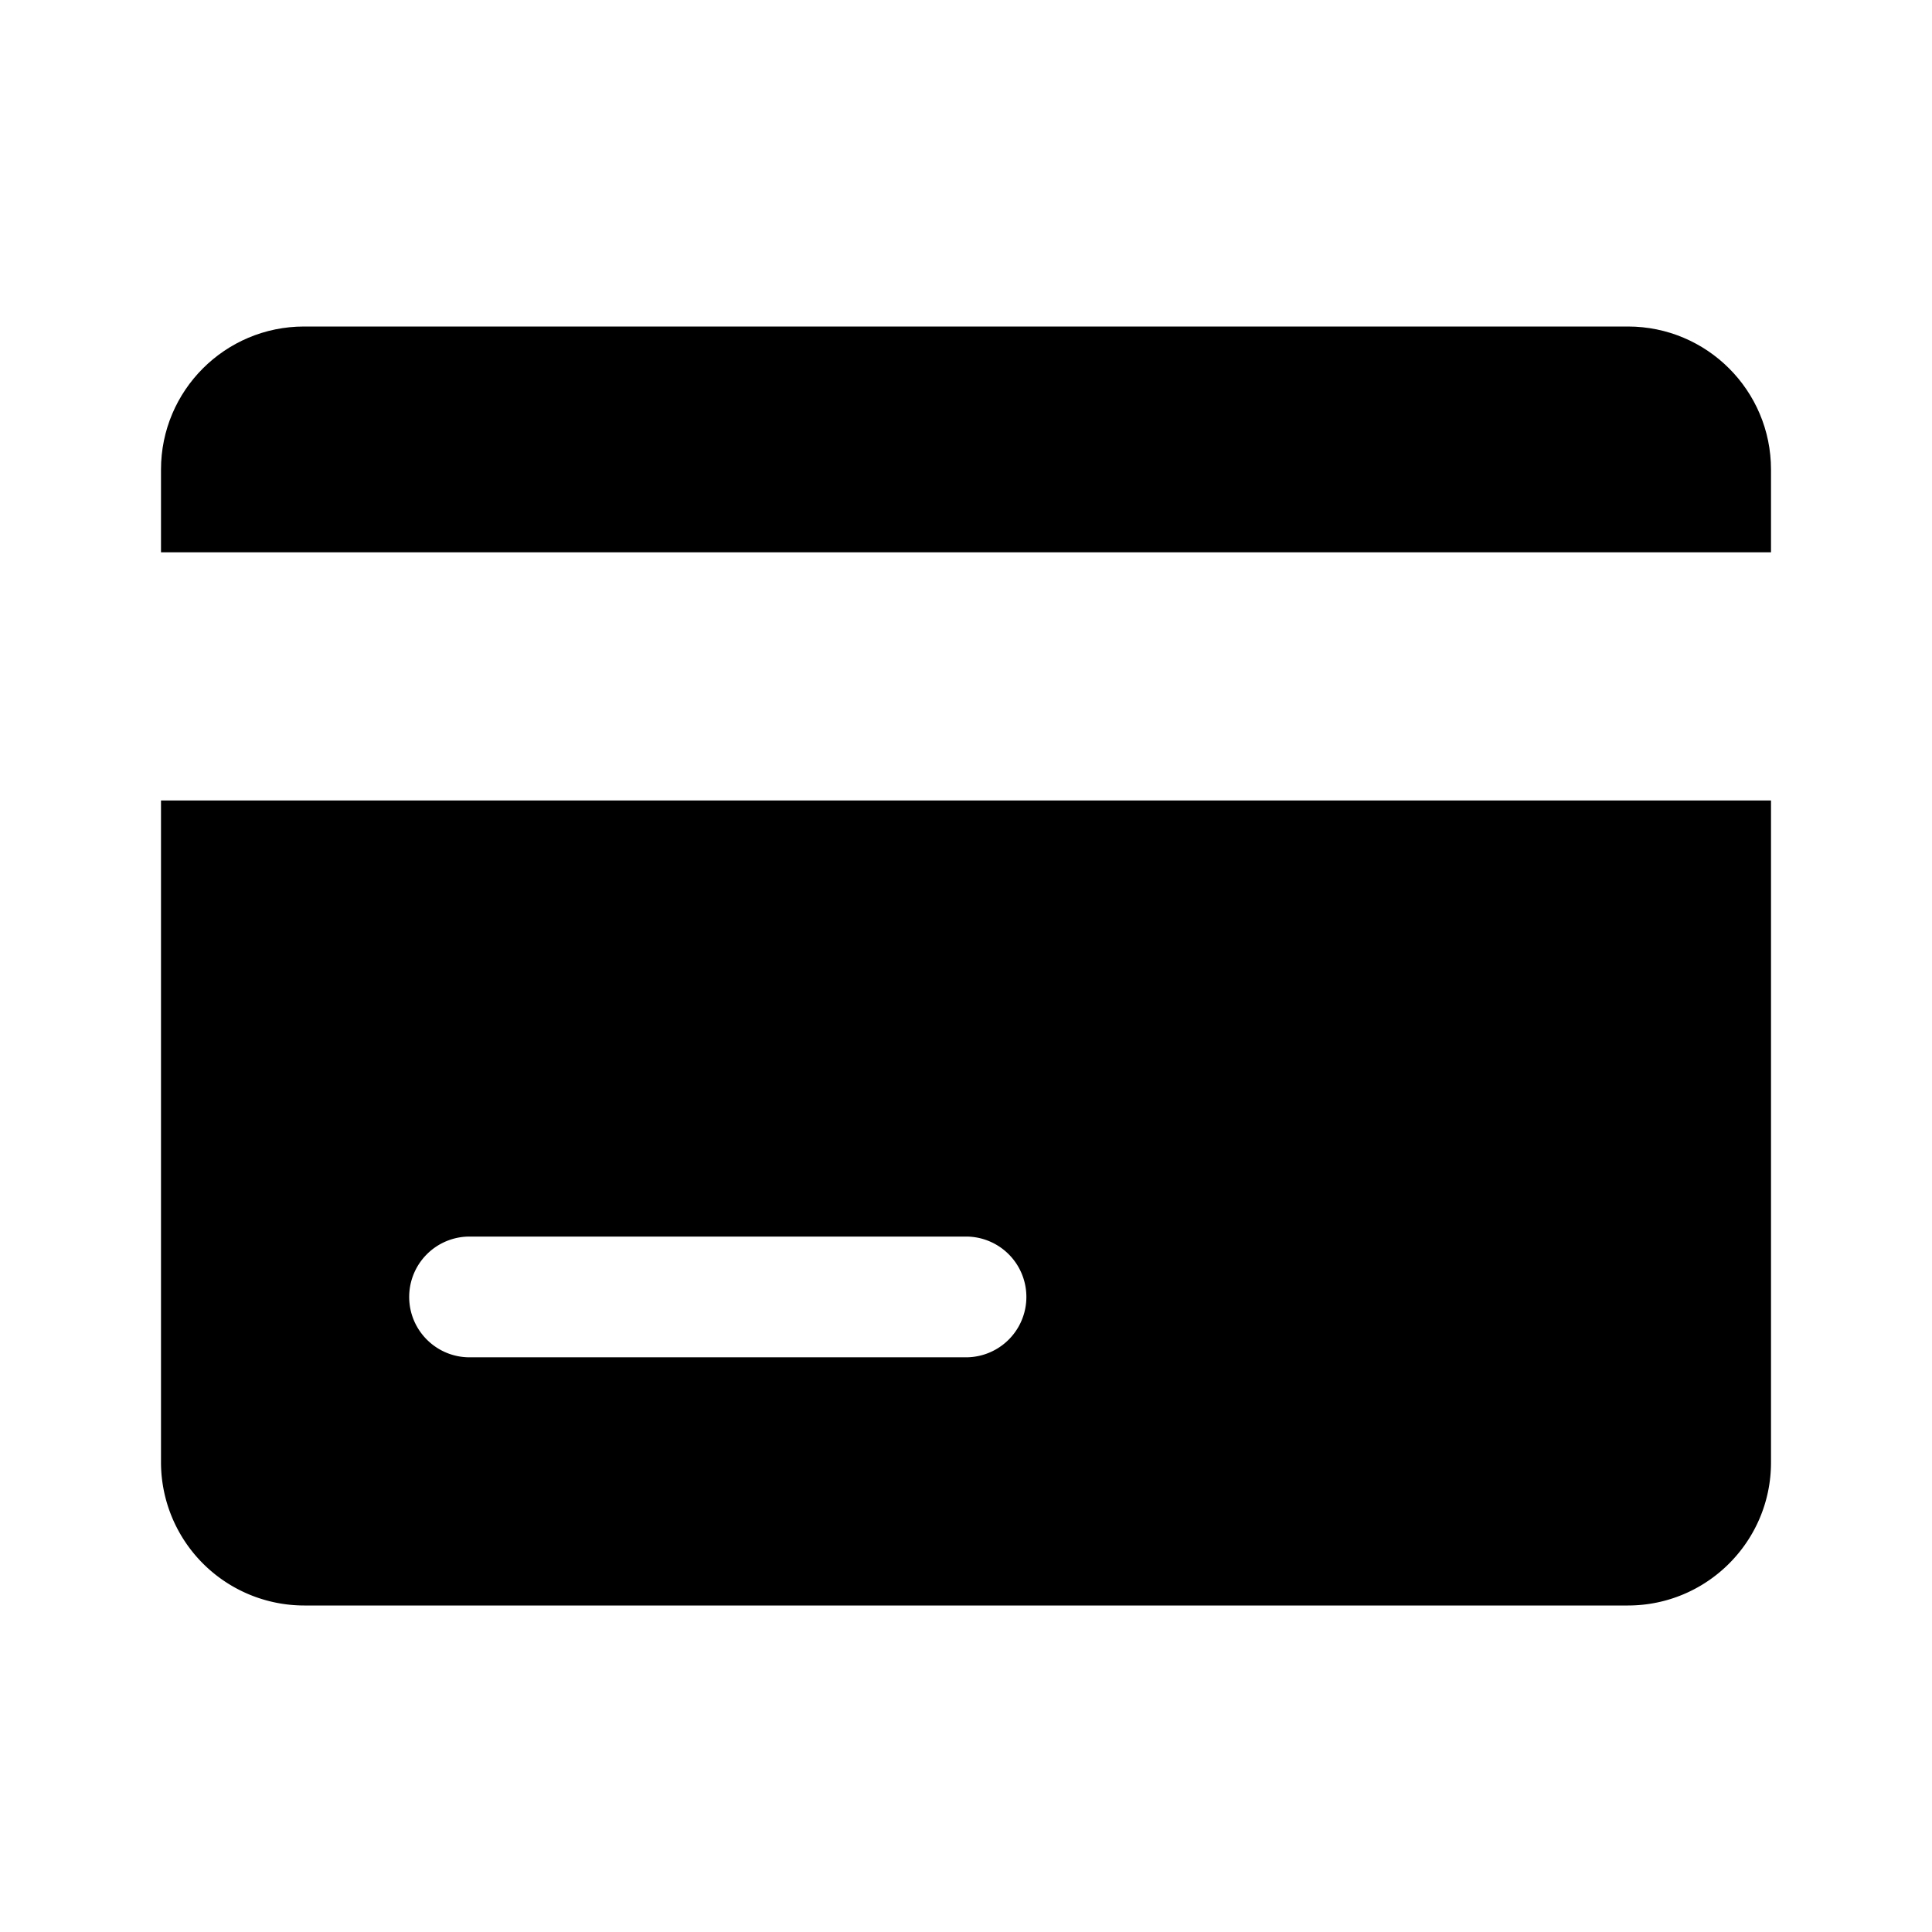 <svg xmlns="http://www.w3.org/2000/svg" width="24" height="24" fill="none" class="persona-icon" viewBox="0 0 24 24"><path fill="currentColor" d="M3.778 4.056h16.444c.982 0 1.778.795 1.778 1.777v1.028H2V5.833c0-.982.796-1.777 1.778-1.777"/><path fill="currentColor" fill-rule="evenodd" d="M22 9.944v8.223c0 .981-.796 1.777-1.778 1.777H3.778A1.78 1.78 0 0 1 2 18.167V9.944zM5.083 16.111c0 .414.336.75.75.75H12a.75.75 0 0 0 0-1.5H5.833a.75.75 0 0 0-.75.75" clip-rule="evenodd"/></svg>